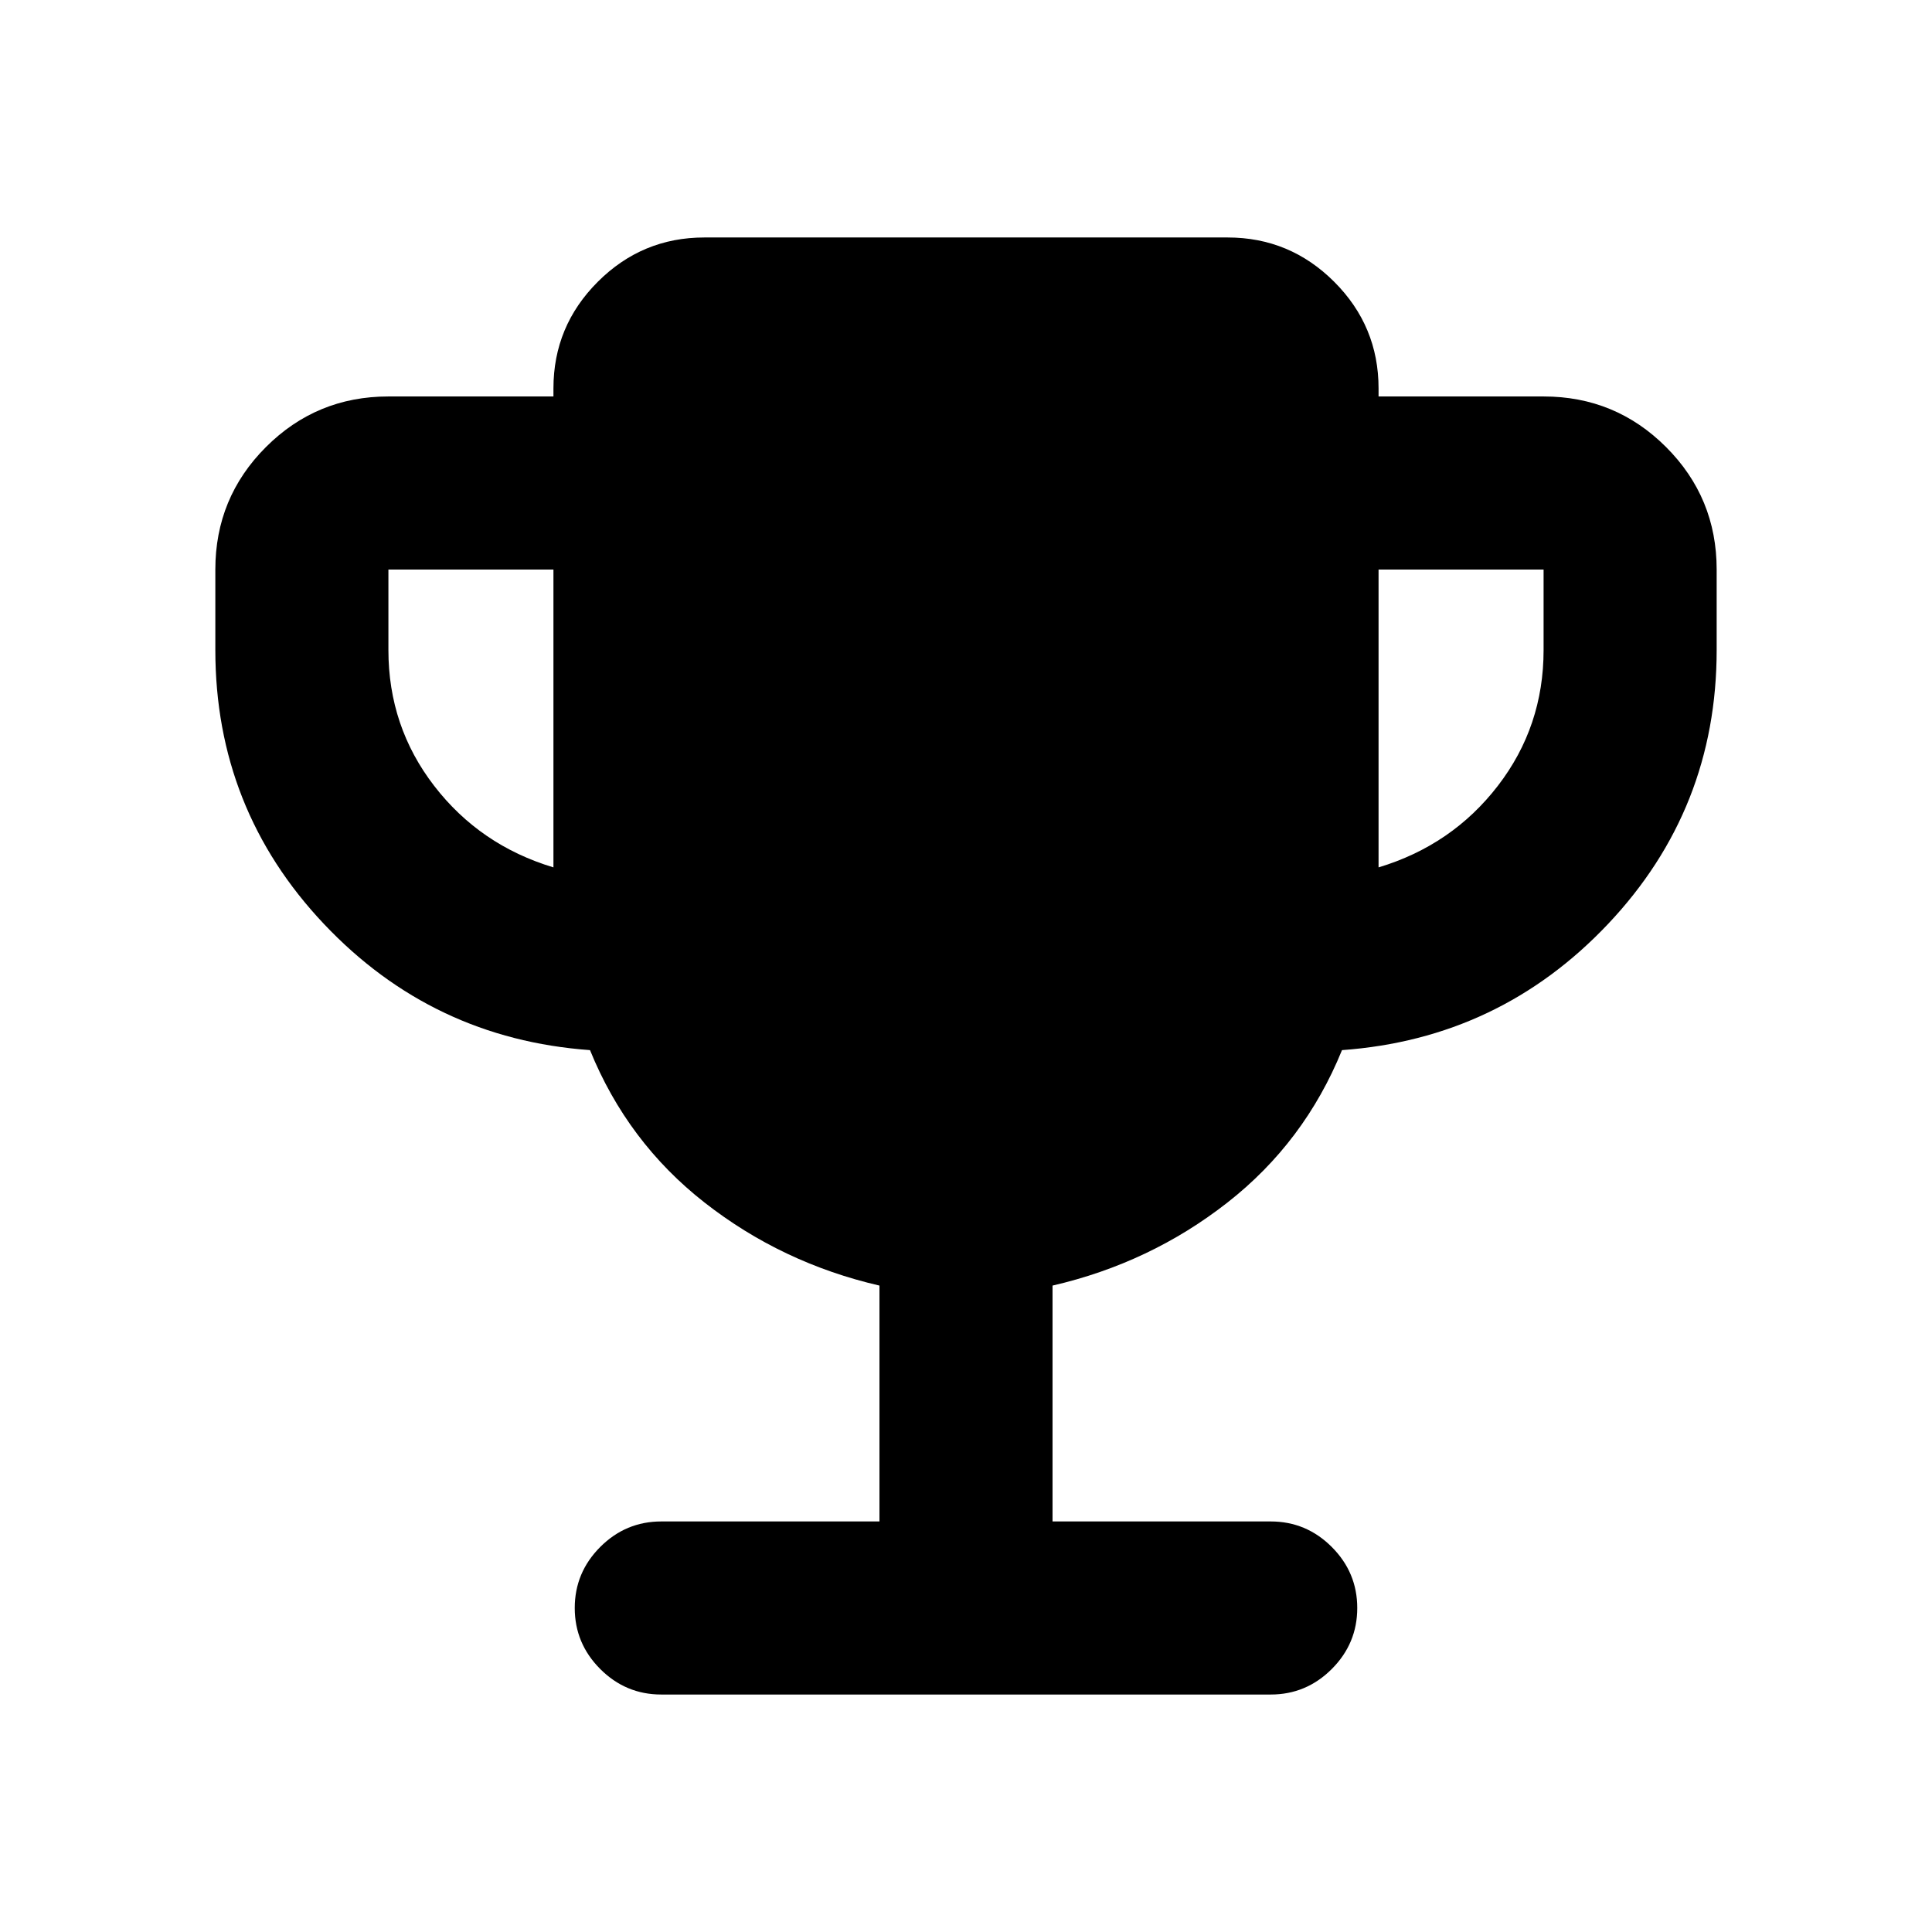 <svg xmlns="http://www.w3.org/2000/svg" height="24" viewBox="0 -960 960 960" width="24"><path d="M275-529v-148h-82v40q0 38 22.75 67.5T275-529Zm410 0q36.5-11 59.25-40.5T767-637v-40h-82v148ZM437-204v-117.2q-48.5-11.21-86.86-41.22-38.36-30.01-56.97-75.78-78.32-5.65-132.25-62.73Q107-558.02 107-637v-40q0-35.72 25.14-60.86T193-763h82v-4q0-30.94 22.03-52.97Q319.06-842 350-842h260q30.94 0 52.97 22.03Q685-797.94 685-767v4h82q35.72 0 60.86 25.14T853-677v40q0 78.98-53.92 136.07-53.93 57.08-132.25 62.73-18.61 45.77-56.97 75.78Q571.5-332.41 523-321.2V-204h108.41q17.66 0 30.33 12.67 12.67 12.68 12.67 30.33t-12.67 30.33Q649.07-118 631.41-118H328.59q-17.66 0-30.33-12.67-12.67-12.68-12.67-30.33t12.67-30.33Q310.93-204 328.59-204H437Z"/></svg>